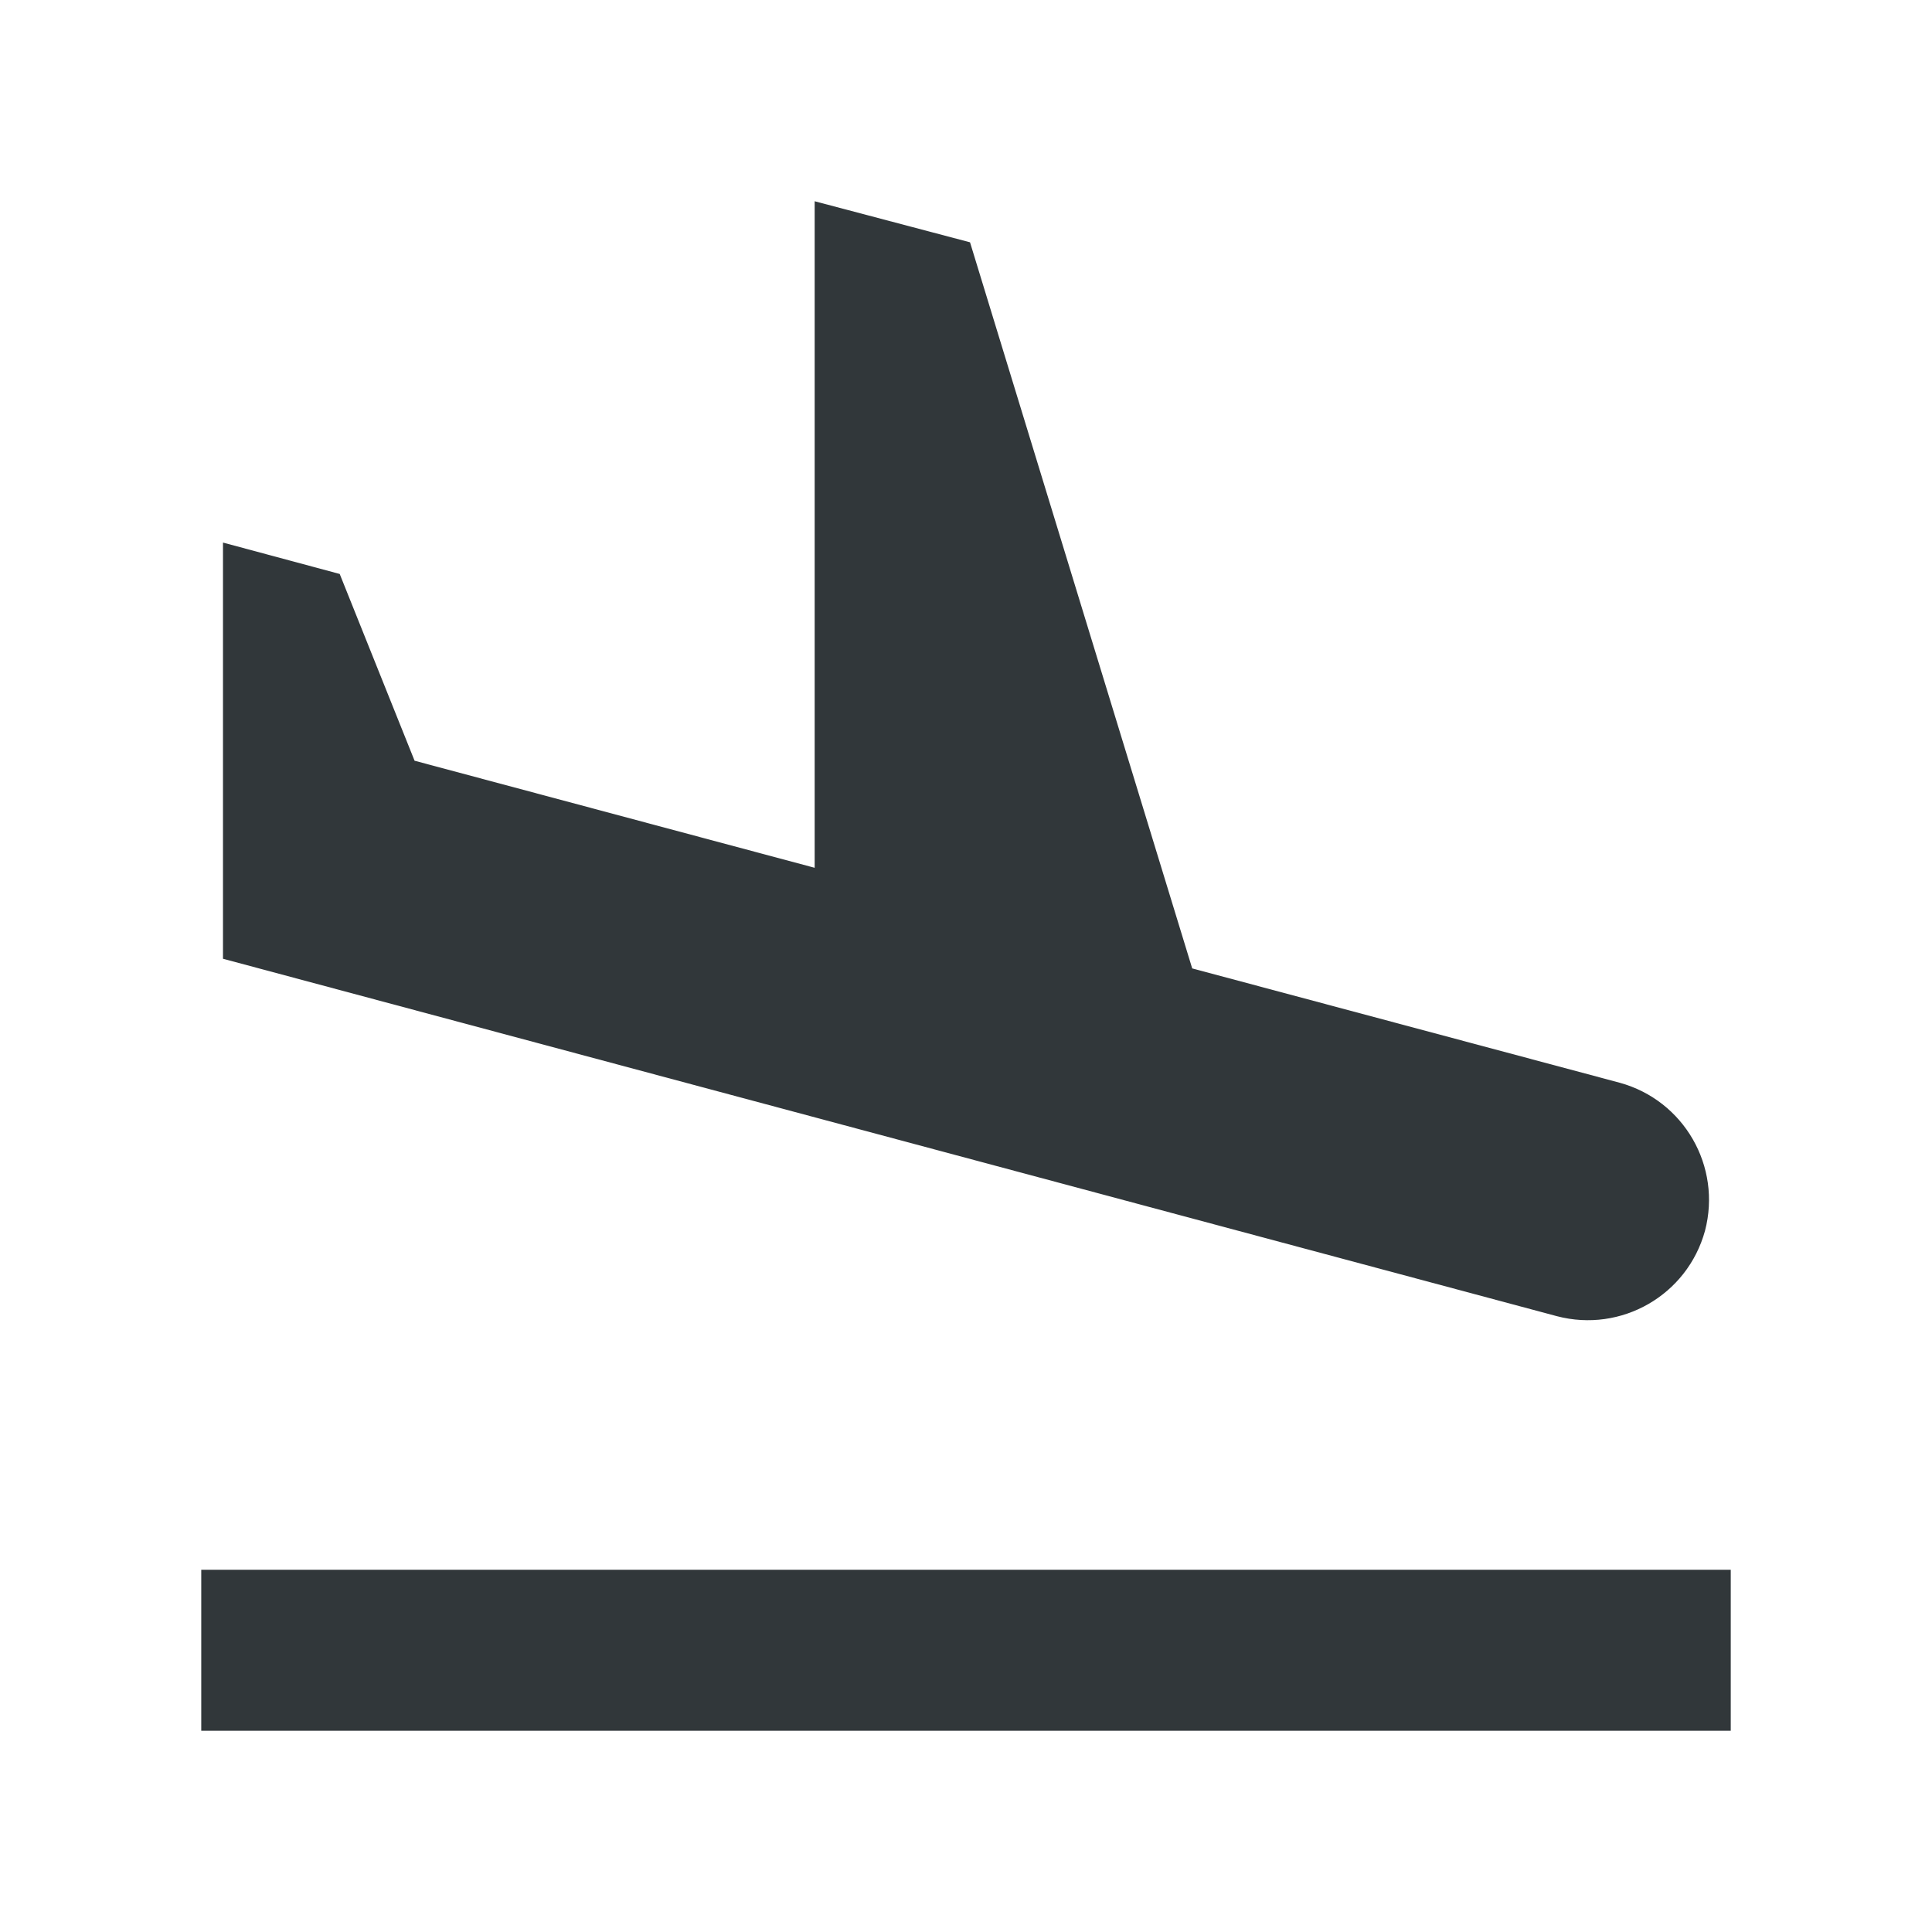 <svg width="24" height="24" viewBox="0 0 24 24" fill="none" xmlns="http://www.w3.org/2000/svg">
<path d="M2.5 19.5H21.5V21.5H2.5V19.5ZM19.34 16.35C20.14 16.56 20.96 16.09 21.18 15.29C21.39 14.49 20.92 13.67 20.12 13.45L14.81 12.03L12.05 3.01L10.12 2.5V10.78L5.15 9.45L4.22 7.13L2.77 6.74V11.91L19.34 16.35Z" fill="#31373A"/>
</svg>
